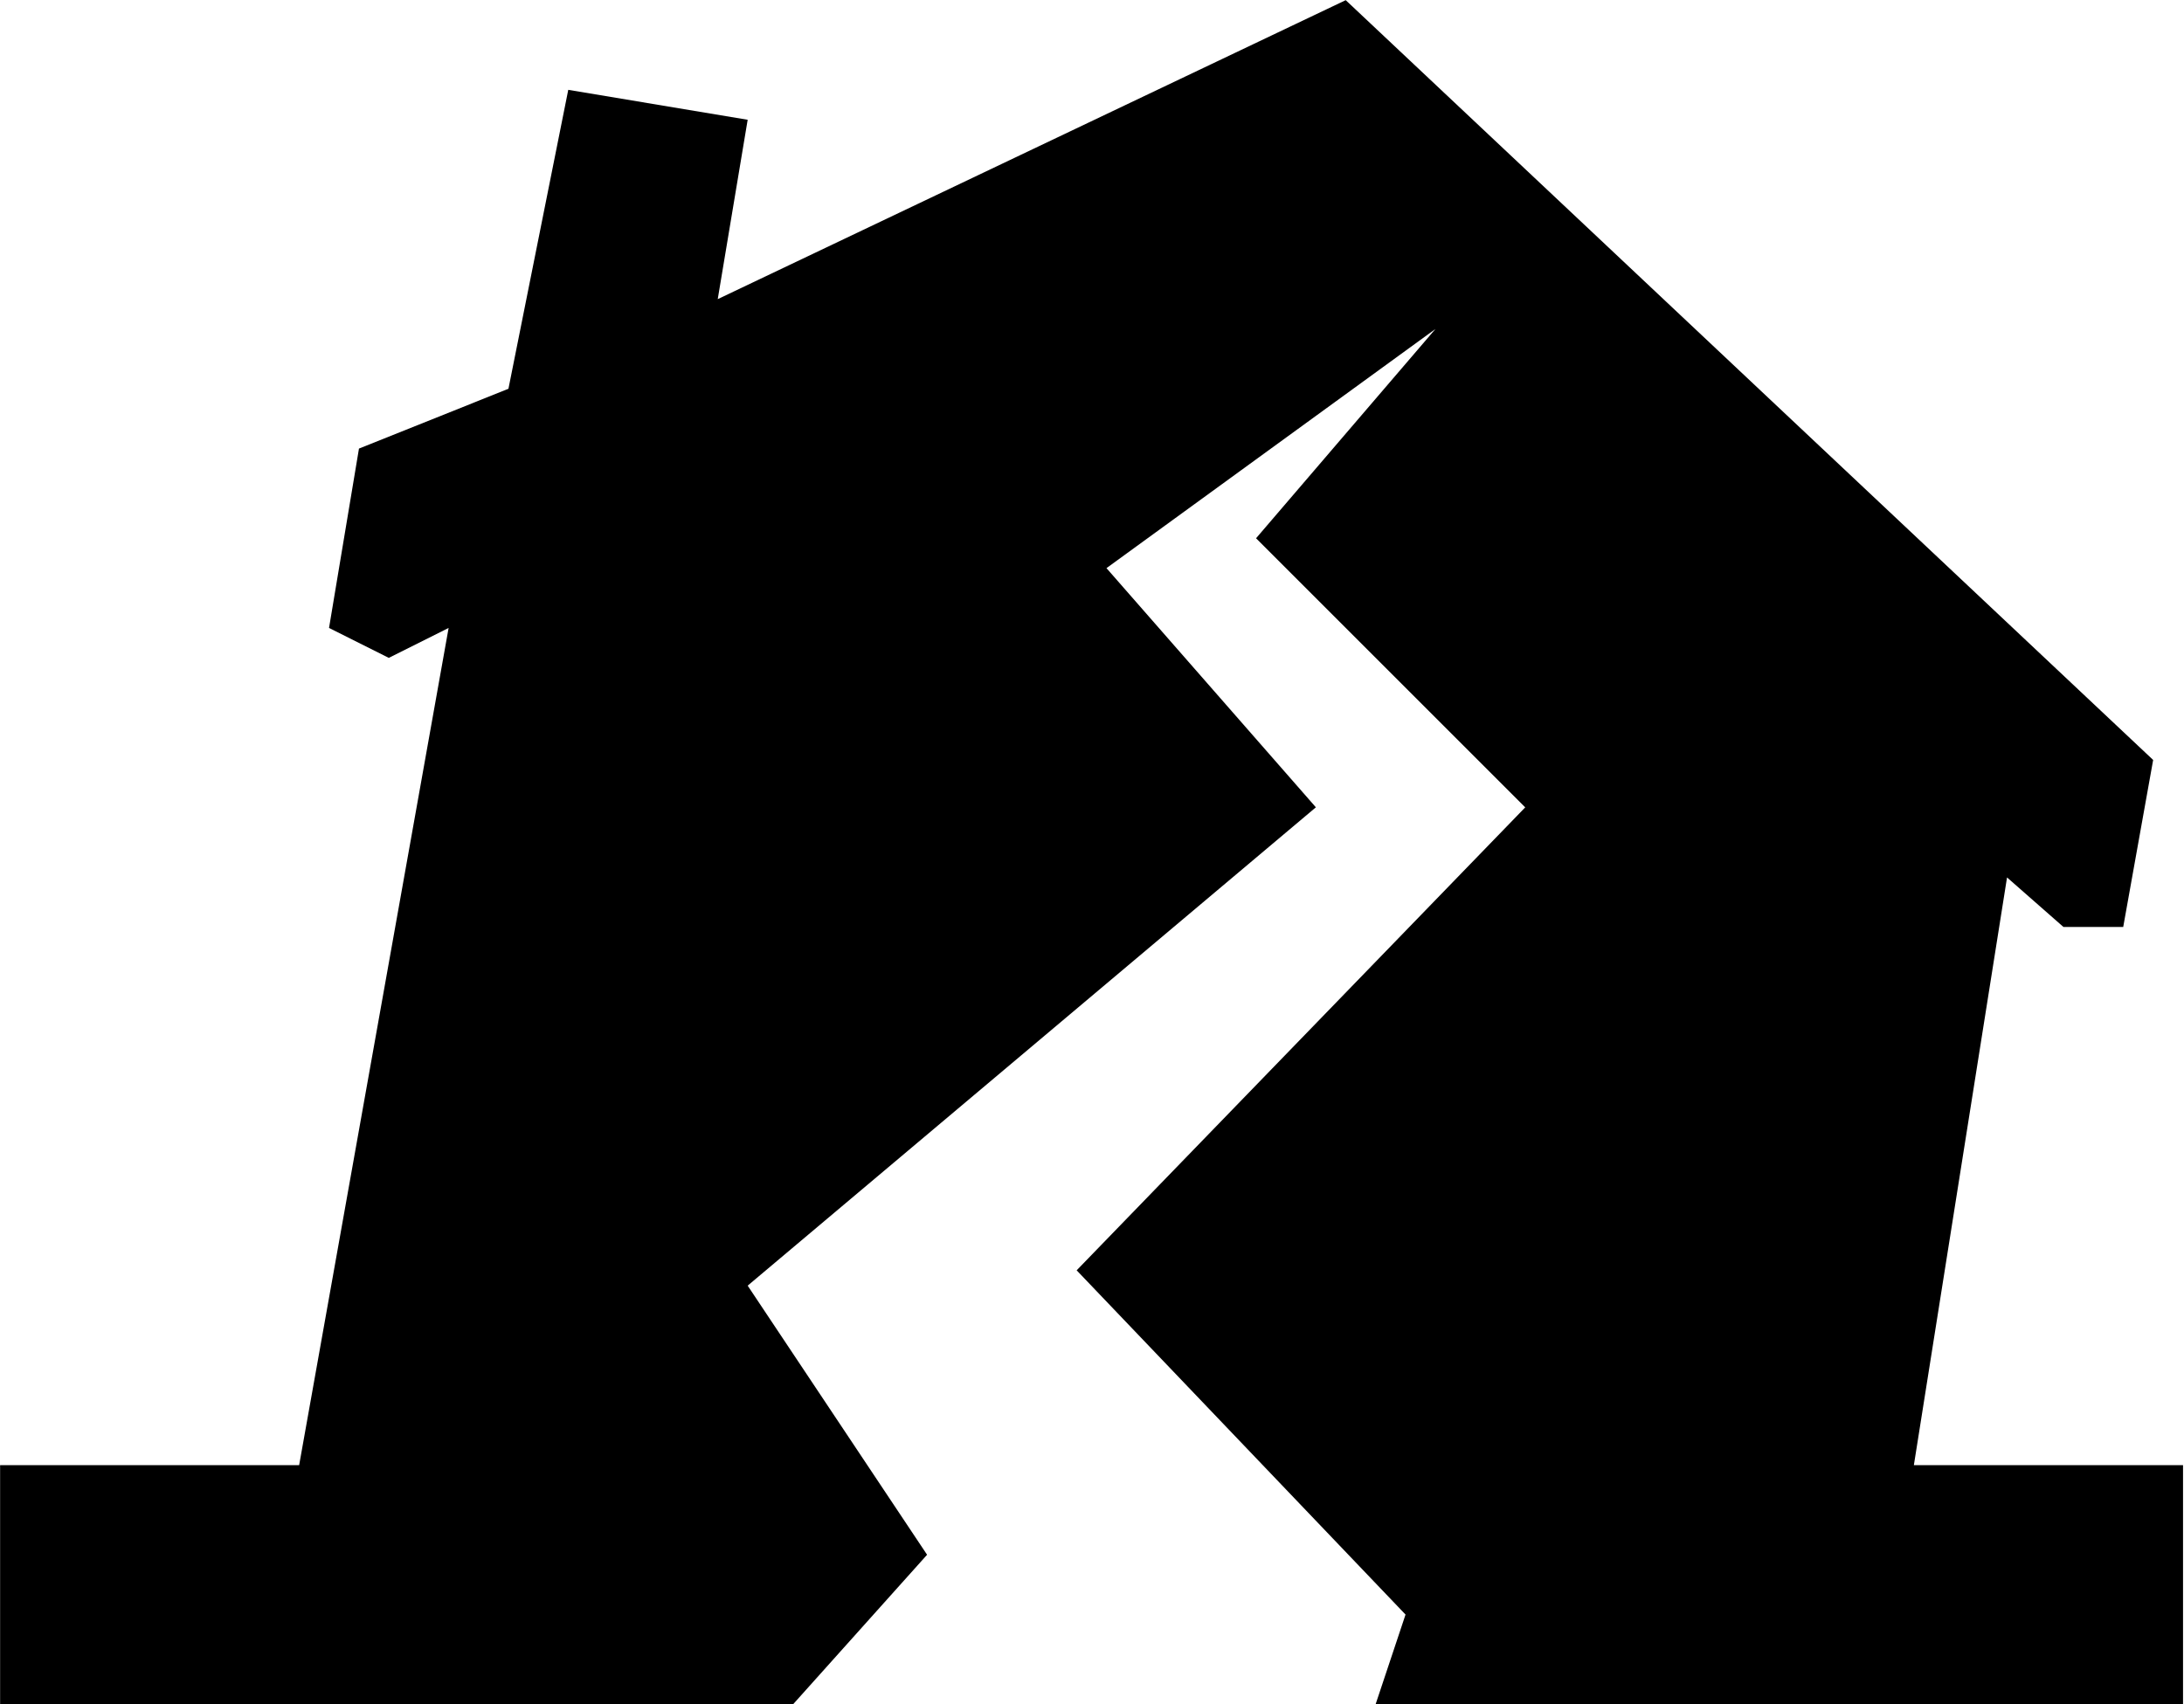 <!-- Generated by IcoMoon.io -->
<svg version="1.1" xmlns="http://www.w3.org/2000/svg" width="41" height="32" viewBox="0 0 41 32">
<path d="M0 32h14.89l2.514-2.806-3.368-5.053 10.667-8.982-3.931-4.491 6.176-4.491-3.368 3.93 5.053 5.053-8.421 8.693 6.174 6.464-0.562 1.685h15.158v-4.491h-5.053l1.749-11.035 1.059 0.93h1.122l0.562-3.136-15.158-14.267-11.789 5.614 0.562-3.368-3.368-0.562-1.123 5.613-2.806 1.123-0.562 3.368 1.122 0.562 1.123-0.562-2.806 15.72h-5.614v4.491z"></path>
</svg>
